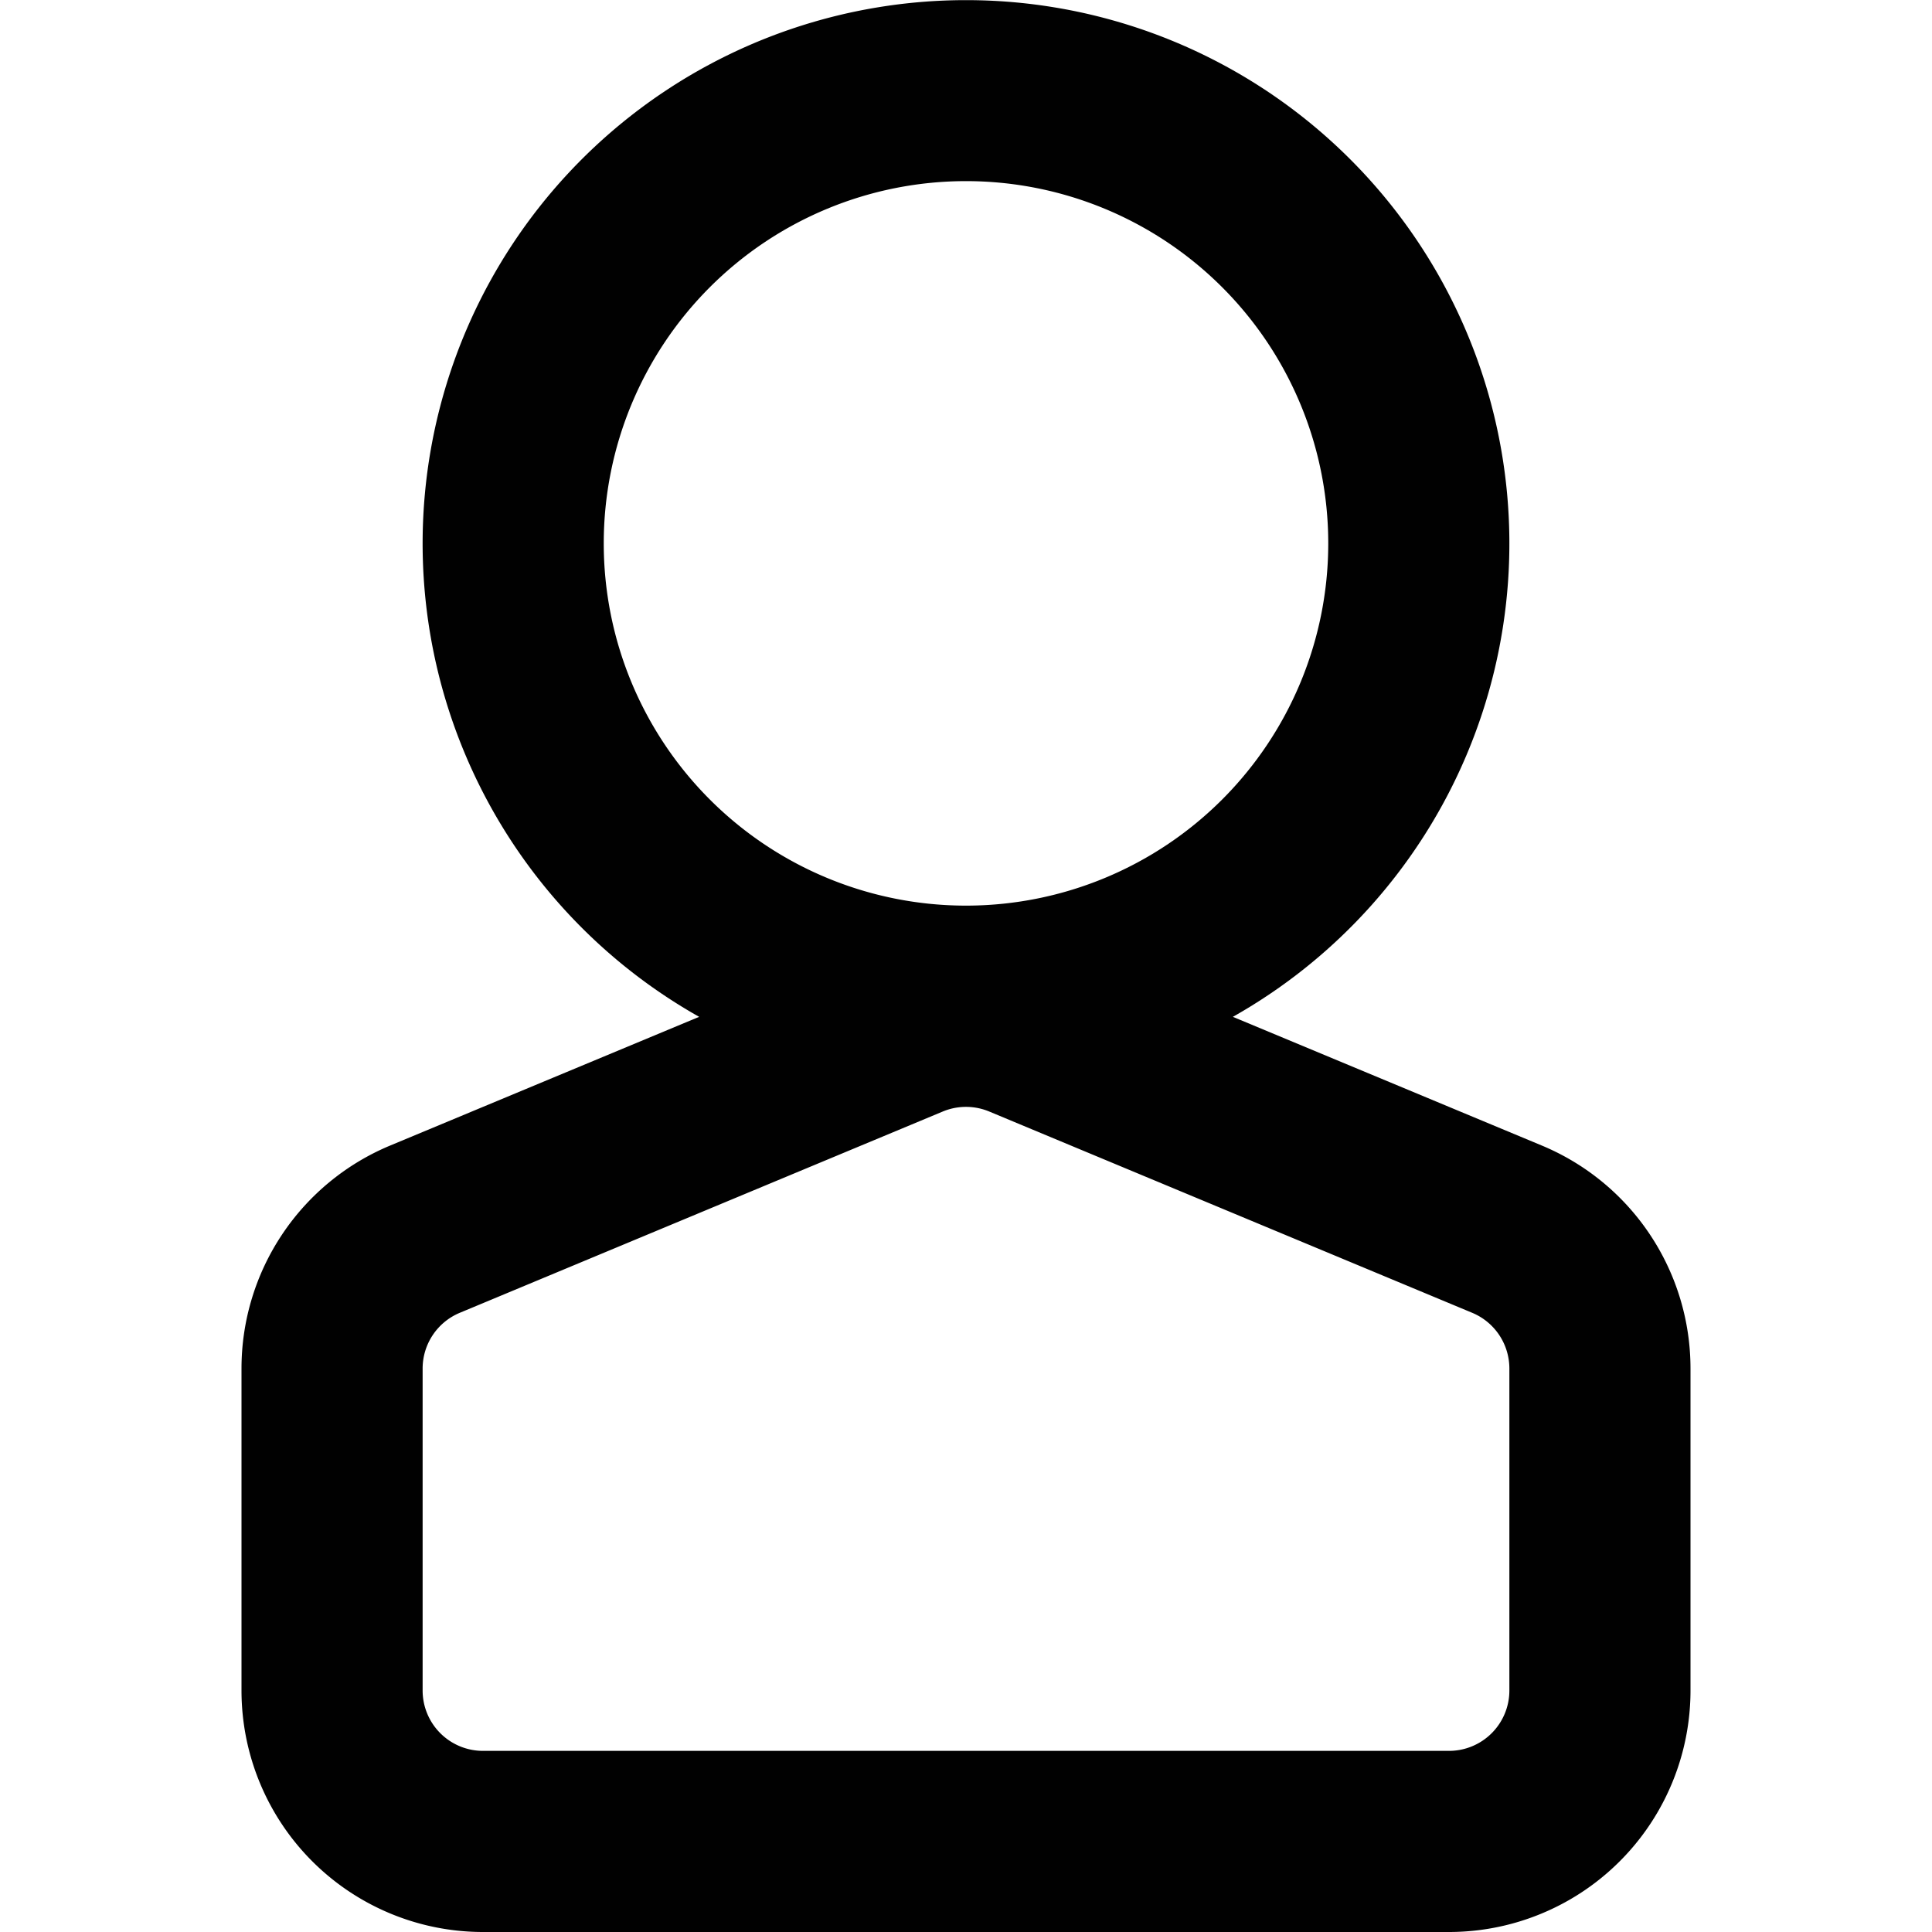 <svg id="Layer_1" data-name="Layer 1" xmlns="http://www.w3.org/2000/svg" viewBox="0 0 16 16">
  <title>people</title>
  <g id="Canvas">
    <g id="People">
      <g id="Union">
        <path id="path0_fill" data-name="path0 fill" d="M11,4.5a3,3,0,1,1-3-3A3,3,0,0,1,11,4.5Zm-.79,3.921a4.5,4.5,0,1,0-4.42,0L3.231,9.487A2,2,0,0,0,2,11.333V14a2,2,0,0,0,2,2h8a2,2,0,0,0,2-2V11.333a2,2,0,0,0-1.231-1.846Zm2.29,2.912V14a.5.5,0,0,1-.5.5H4a.5.5,0,0,1-.5-.5V11.333a.5.5,0,0,1,.308-.461l4-1.667a.5.5,0,0,1,.384,0l4,1.667A.5.5,0,0,1,12.5,11.333Z" fill="#010101"/>
      </g>
    </g>
  </g>
</svg>
